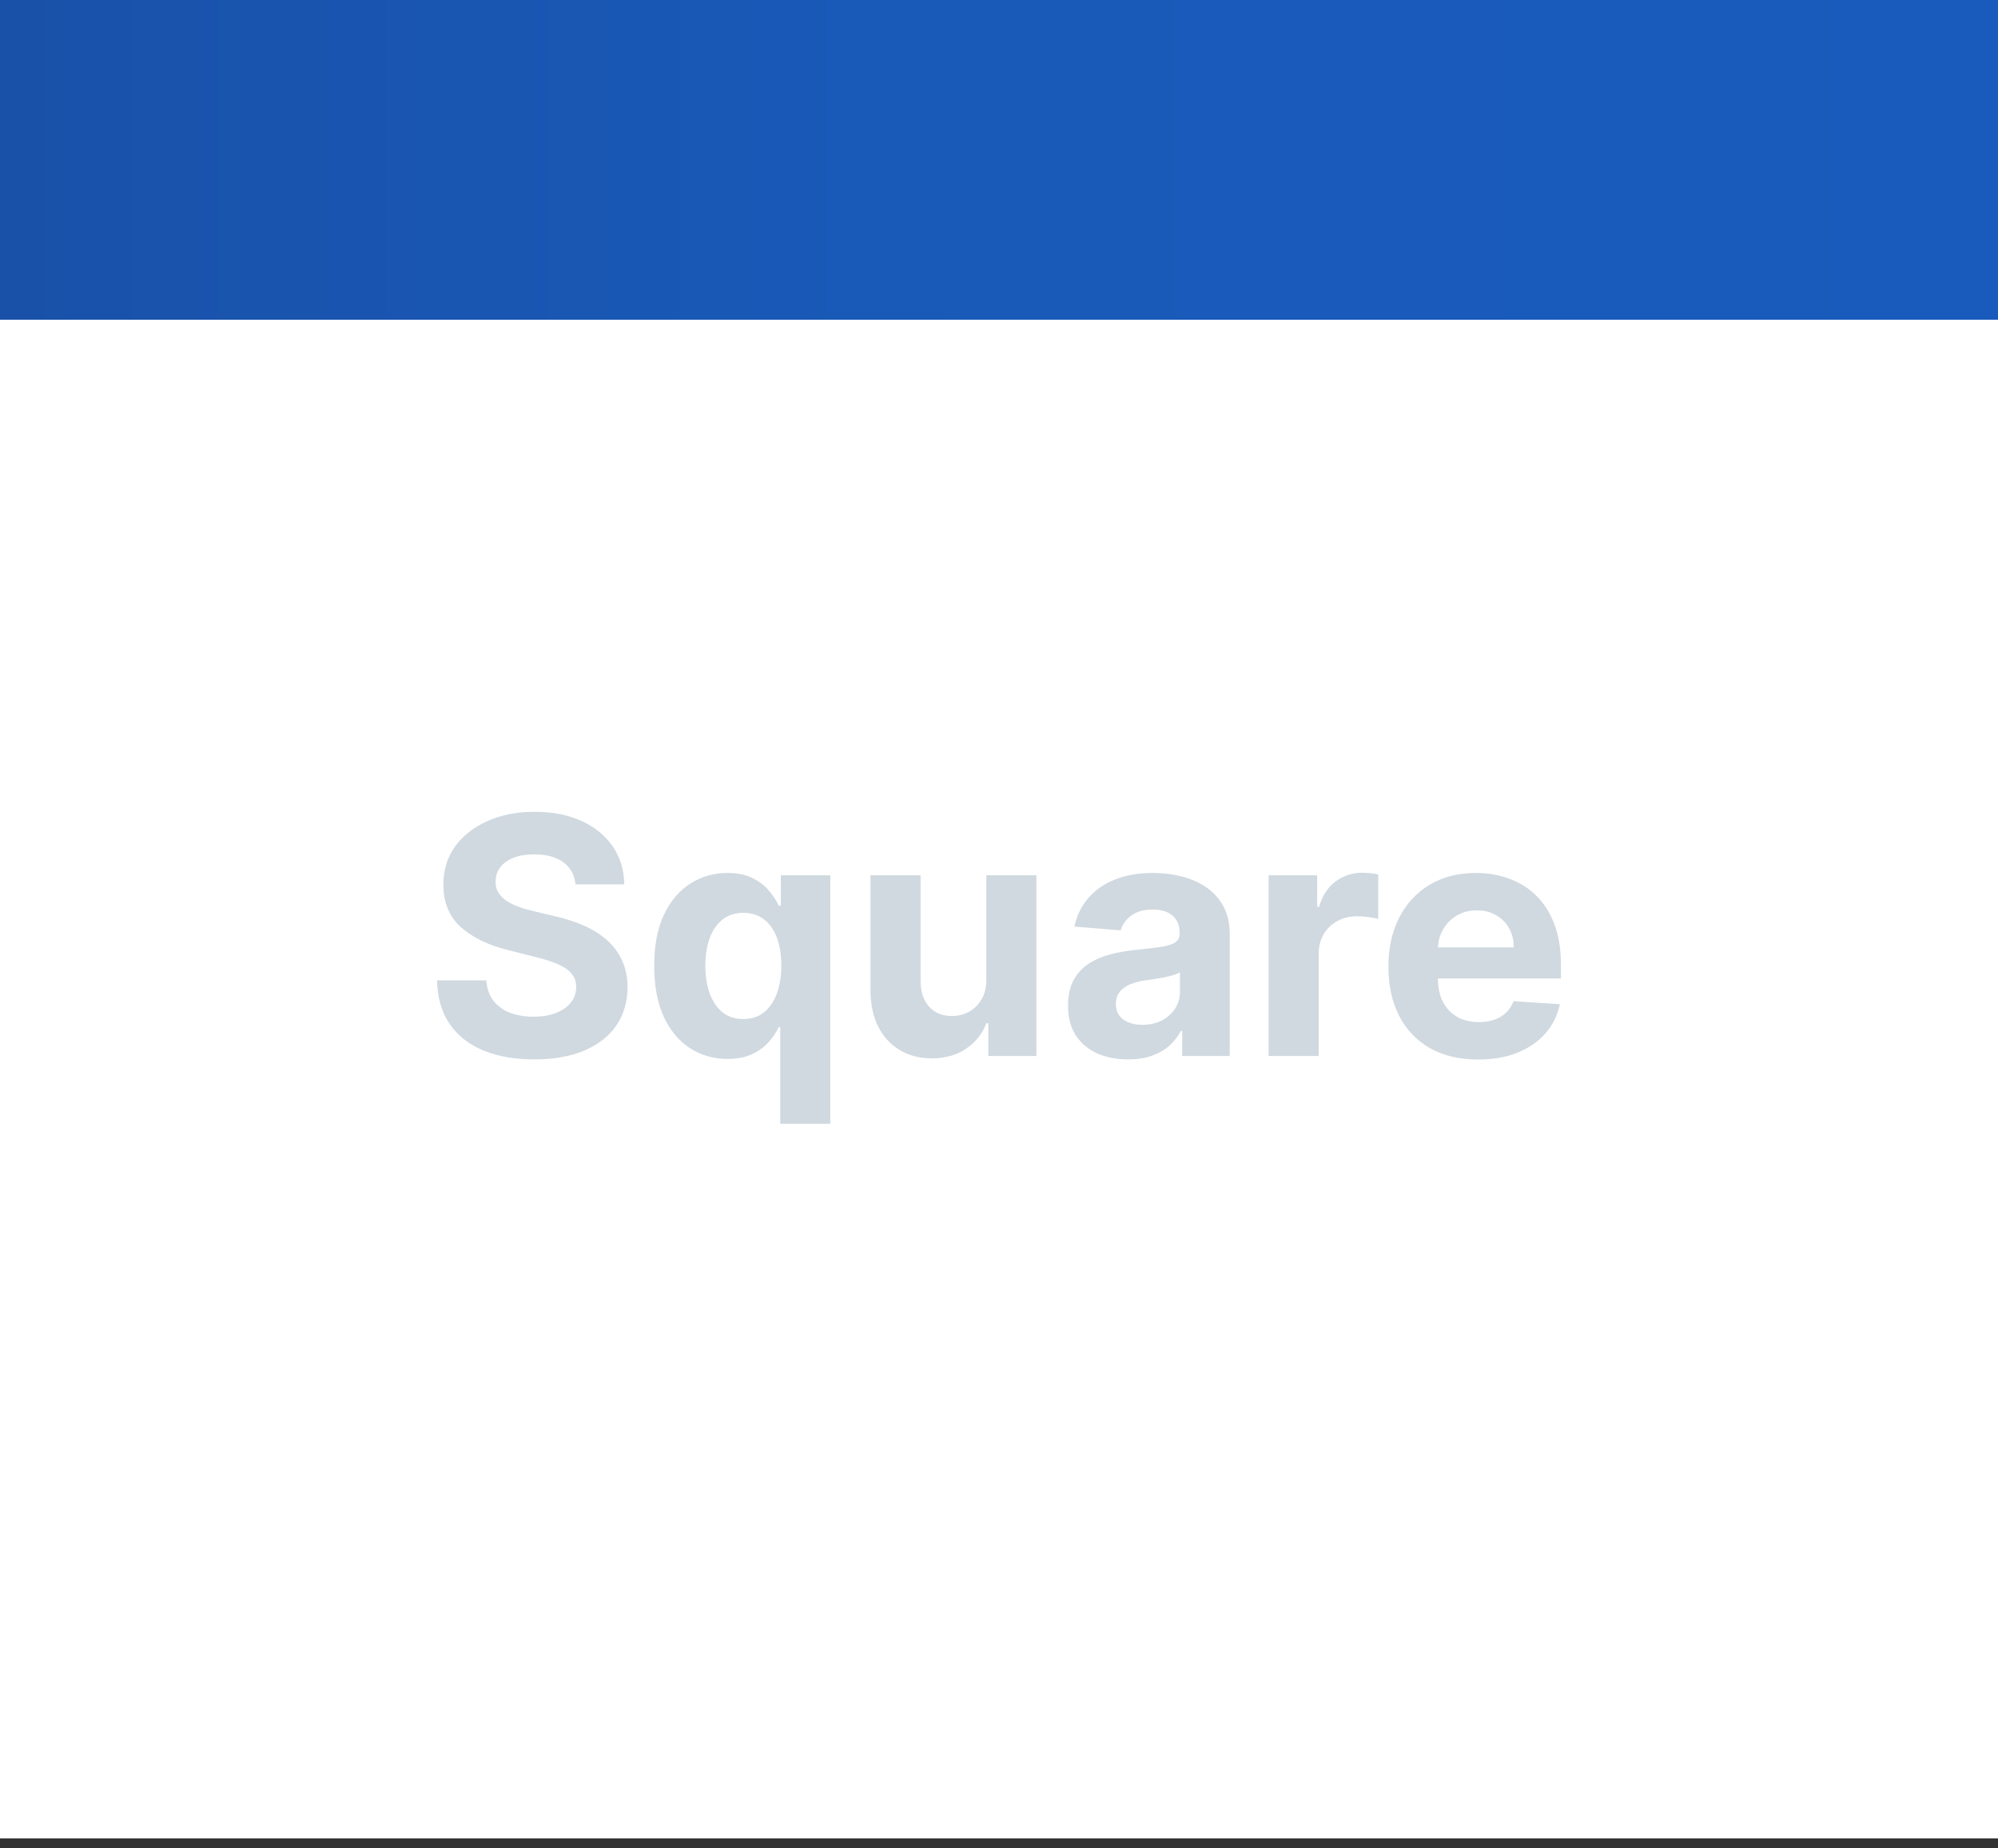 <svg width="160" height="148" viewBox="0 0 160 148" fill="none" xmlns="http://www.w3.org/2000/svg">
<rect x="0" y="0" width="160" height="148" fill="#333333" stroke="none"/>
<path d="M0 25.6H160V147.2H0V25.6Z" fill="#F2F2F2"/>
<path d="M0 25.6H160V147.2H0V25.6Z" fill="url(#paint0_radial_187_6113)" fill-opacity="0.1"/>
<rect width="160" height="25.6" fill="url(#paint1_linear_187_6113)"/>
<path d="M0 25.6H160V147.2H0V25.6Z" fill="white" fill-opacity="0.3"/>
<path d="M0 25.6H160V147.2H0V25.6Z" fill="url(#paint2_radial_187_6113)" fill-opacity="0.1"/>
<path d="M0 25.6H160V147.2H0V25.6Z" fill="white"/>
<path d="M46.085 70.811C46.01 70.051 45.686 69.461 45.115 69.04C44.544 68.62 43.768 68.409 42.789 68.409C42.123 68.409 41.561 68.504 41.103 68.692C40.645 68.874 40.293 69.128 40.048 69.455C39.809 69.781 39.69 70.152 39.69 70.566C39.678 70.911 39.75 71.213 39.907 71.47C40.07 71.728 40.293 71.95 40.575 72.139C40.858 72.321 41.184 72.481 41.555 72.619C41.925 72.751 42.321 72.864 42.742 72.958L44.474 73.373C45.316 73.561 46.088 73.812 46.791 74.126C47.494 74.44 48.103 74.826 48.618 75.284C49.133 75.743 49.532 76.283 49.814 76.904C50.103 77.526 50.251 78.239 50.257 79.042C50.251 80.222 49.949 81.246 49.353 82.112C48.763 82.972 47.909 83.641 46.791 84.118C45.68 84.589 44.339 84.825 42.77 84.825C41.213 84.825 39.856 84.586 38.701 84.109C37.552 83.632 36.654 82.925 36.008 81.99C35.367 81.048 35.031 79.883 35 78.496H38.946C38.99 79.143 39.175 79.683 39.502 80.116C39.834 80.543 40.277 80.866 40.83 81.086C41.389 81.299 42.02 81.406 42.723 81.406C43.413 81.406 44.013 81.306 44.522 81.105C45.036 80.904 45.435 80.624 45.718 80.266C46 79.909 46.141 79.497 46.141 79.033C46.141 78.6 46.013 78.235 45.755 77.94C45.504 77.645 45.134 77.394 44.644 77.187C44.16 76.98 43.567 76.791 42.864 76.622L40.764 76.094C39.138 75.699 37.854 75.08 36.912 74.239C35.97 73.398 35.502 72.264 35.509 70.839C35.502 69.671 35.813 68.651 36.441 67.778C37.075 66.906 37.945 66.224 39.05 65.735C40.155 65.245 41.41 65 42.817 65C44.248 65 45.498 65.245 46.565 65.735C47.639 66.224 48.474 66.906 49.07 67.778C49.667 68.651 49.974 69.662 49.993 70.811H46.085Z" fill="#D0D9E0"/>
<path d="M62.484 89.976V82.235H62.361C62.173 82.637 61.906 83.035 61.561 83.431C61.222 83.82 60.779 84.144 60.233 84.401C59.693 84.658 59.034 84.787 58.255 84.787C57.156 84.787 56.161 84.504 55.27 83.939C54.384 83.368 53.681 82.53 53.16 81.425C52.645 80.314 52.388 78.951 52.388 77.338C52.388 75.68 52.655 74.302 53.188 73.203C53.722 72.098 54.431 71.272 55.317 70.726C56.208 70.174 57.185 69.897 58.246 69.897C59.056 69.897 59.731 70.035 60.271 70.312C60.817 70.582 61.256 70.921 61.589 71.329C61.928 71.731 62.186 72.126 62.361 72.516H62.531V70.086H66.487V89.976H62.484ZM59.527 81.594C60.173 81.594 60.72 81.419 61.165 81.067C61.617 80.709 61.963 80.21 62.201 79.57C62.446 78.929 62.569 78.179 62.569 77.319C62.569 76.459 62.449 75.711 62.211 75.077C61.972 74.443 61.627 73.953 61.175 73.608C60.723 73.263 60.173 73.09 59.527 73.09C58.867 73.09 58.312 73.269 57.86 73.627C57.408 73.985 57.065 74.481 56.833 75.115C56.601 75.749 56.485 76.484 56.485 77.319C56.485 78.16 56.601 78.904 56.833 79.551C57.072 80.191 57.414 80.693 57.86 81.058C58.312 81.415 58.867 81.594 59.527 81.594Z" fill="#D0D9E0"/>
<path d="M78.984 78.392V70.086H82.996V84.552H79.144V81.924H78.993C78.667 82.772 78.124 83.453 77.364 83.968C76.611 84.483 75.691 84.74 74.605 84.74C73.638 84.74 72.787 84.52 72.052 84.081C71.318 83.641 70.743 83.016 70.329 82.207C69.921 81.397 69.714 80.427 69.707 79.296V70.086H73.719V78.581C73.726 79.434 73.955 80.109 74.407 80.606C74.859 81.102 75.465 81.35 76.225 81.35C76.708 81.35 77.16 81.24 77.581 81.02C78.001 80.794 78.341 80.461 78.598 80.022C78.862 79.582 78.99 79.039 78.984 78.392Z" fill="#D0D9E0"/>
<path d="M90.33 84.825C89.407 84.825 88.585 84.665 87.863 84.344C87.141 84.018 86.569 83.538 86.149 82.903C85.734 82.263 85.527 81.466 85.527 80.511C85.527 79.708 85.675 79.033 85.97 78.487C86.265 77.94 86.667 77.501 87.175 77.168C87.684 76.835 88.261 76.584 88.908 76.415C89.561 76.245 90.246 76.126 90.961 76.057C91.803 75.969 92.481 75.887 92.996 75.812C93.51 75.73 93.884 75.611 94.116 75.454C94.349 75.297 94.465 75.065 94.465 74.757V74.701C94.465 74.104 94.276 73.642 93.9 73.316C93.529 72.99 93.002 72.826 92.317 72.826C91.595 72.826 91.021 72.986 90.594 73.307C90.167 73.621 89.885 74.016 89.746 74.493L86.036 74.192C86.224 73.313 86.594 72.553 87.147 71.913C87.7 71.266 88.412 70.77 89.285 70.425C90.164 70.073 91.181 69.897 92.336 69.897C93.14 69.897 93.909 69.992 94.644 70.18C95.385 70.368 96.041 70.66 96.612 71.056C97.19 71.451 97.645 71.96 97.978 72.581C98.31 73.197 98.477 73.934 98.477 74.795V84.552H94.672V82.546H94.559C94.327 82.998 94.016 83.396 93.627 83.742C93.237 84.081 92.769 84.347 92.223 84.542C91.677 84.731 91.046 84.825 90.33 84.825ZM91.479 82.056C92.07 82.056 92.591 81.94 93.043 81.707C93.495 81.469 93.849 81.149 94.107 80.747C94.364 80.345 94.493 79.89 94.493 79.381V77.846C94.367 77.928 94.195 78.003 93.975 78.072C93.761 78.135 93.52 78.195 93.25 78.251C92.98 78.301 92.71 78.348 92.44 78.392C92.17 78.43 91.925 78.465 91.705 78.496C91.234 78.565 90.823 78.675 90.472 78.826C90.12 78.976 89.847 79.18 89.652 79.438C89.458 79.689 89.36 80.003 89.36 80.379C89.36 80.926 89.558 81.343 89.954 81.632C90.355 81.915 90.864 82.056 91.479 82.056Z" fill="#D0D9E0"/>
<path d="M101.589 84.552V70.086H105.479V72.61H105.63C105.893 71.712 106.336 71.034 106.958 70.575C107.579 70.111 108.295 69.879 109.105 69.879C109.306 69.879 109.522 69.891 109.755 69.916C109.987 69.941 110.191 69.976 110.367 70.02V73.58C110.179 73.523 109.918 73.473 109.585 73.429C109.252 73.385 108.948 73.363 108.672 73.363C108.081 73.363 107.554 73.492 107.089 73.749C106.631 74 106.267 74.352 105.997 74.804C105.733 75.256 105.601 75.777 105.601 76.367V84.552H101.589Z" fill="#D0D9E0"/>
<path d="M118.36 84.834C116.872 84.834 115.592 84.533 114.518 83.93C113.45 83.321 112.628 82.461 112.05 81.35C111.473 80.232 111.184 78.91 111.184 77.385C111.184 75.897 111.473 74.591 112.05 73.467C112.628 72.343 113.441 71.467 114.49 70.839C115.544 70.211 116.781 69.897 118.2 69.897C119.155 69.897 120.043 70.051 120.866 70.359C121.694 70.66 122.416 71.115 123.032 71.724C123.653 72.333 124.137 73.099 124.482 74.022C124.827 74.939 125 76.013 125 77.243V78.345H112.785V75.859H121.223C121.223 75.281 121.098 74.769 120.847 74.324C120.596 73.878 120.247 73.529 119.801 73.278C119.362 73.021 118.85 72.892 118.266 72.892C117.657 72.892 117.117 73.034 116.646 73.316C116.182 73.592 115.818 73.966 115.554 74.437C115.29 74.901 115.155 75.419 115.149 75.991V78.355C115.149 79.07 115.281 79.689 115.544 80.21C115.814 80.731 116.194 81.133 116.684 81.415C117.174 81.698 117.754 81.839 118.426 81.839C118.872 81.839 119.28 81.776 119.651 81.651C120.021 81.525 120.338 81.337 120.602 81.086C120.866 80.835 121.066 80.527 121.205 80.163L124.915 80.408C124.727 81.299 124.341 82.078 123.757 82.743C123.179 83.403 122.432 83.918 121.515 84.288C120.605 84.652 119.553 84.834 118.36 84.834Z" fill="#D0D9E0"/>
<defs>
<radialGradient id="paint0_radial_187_6113" cx="0" cy="0" r="1" gradientUnits="userSpaceOnUse" gradientTransform="translate(80 86.4) rotate(90) scale(60.8 80)">
<stop stop-opacity="0.37"/>
<stop offset="1" stop-opacity="0"/>
</radialGradient>
<linearGradient id="paint1_linear_187_6113" x1="0" y1="12.8" x2="160" y2="12.8" gradientUnits="userSpaceOnUse">
<stop stop-color="#1951A8"/>
<stop offset="0.175" stop-color="#1955B0"/>
<stop offset="0.505" stop-color="#195AB9"/>
<stop offset="1" stop-color="#195BBC"/>
</linearGradient>
<radialGradient id="paint2_radial_187_6113" cx="0" cy="0" r="1" gradientUnits="userSpaceOnUse" gradientTransform="translate(80 86.4) rotate(90) scale(60.8 80)">
<stop stop-opacity="0.37"/>
<stop offset="1" stop-opacity="0"/>
</radialGradient>
</defs>
</svg>
